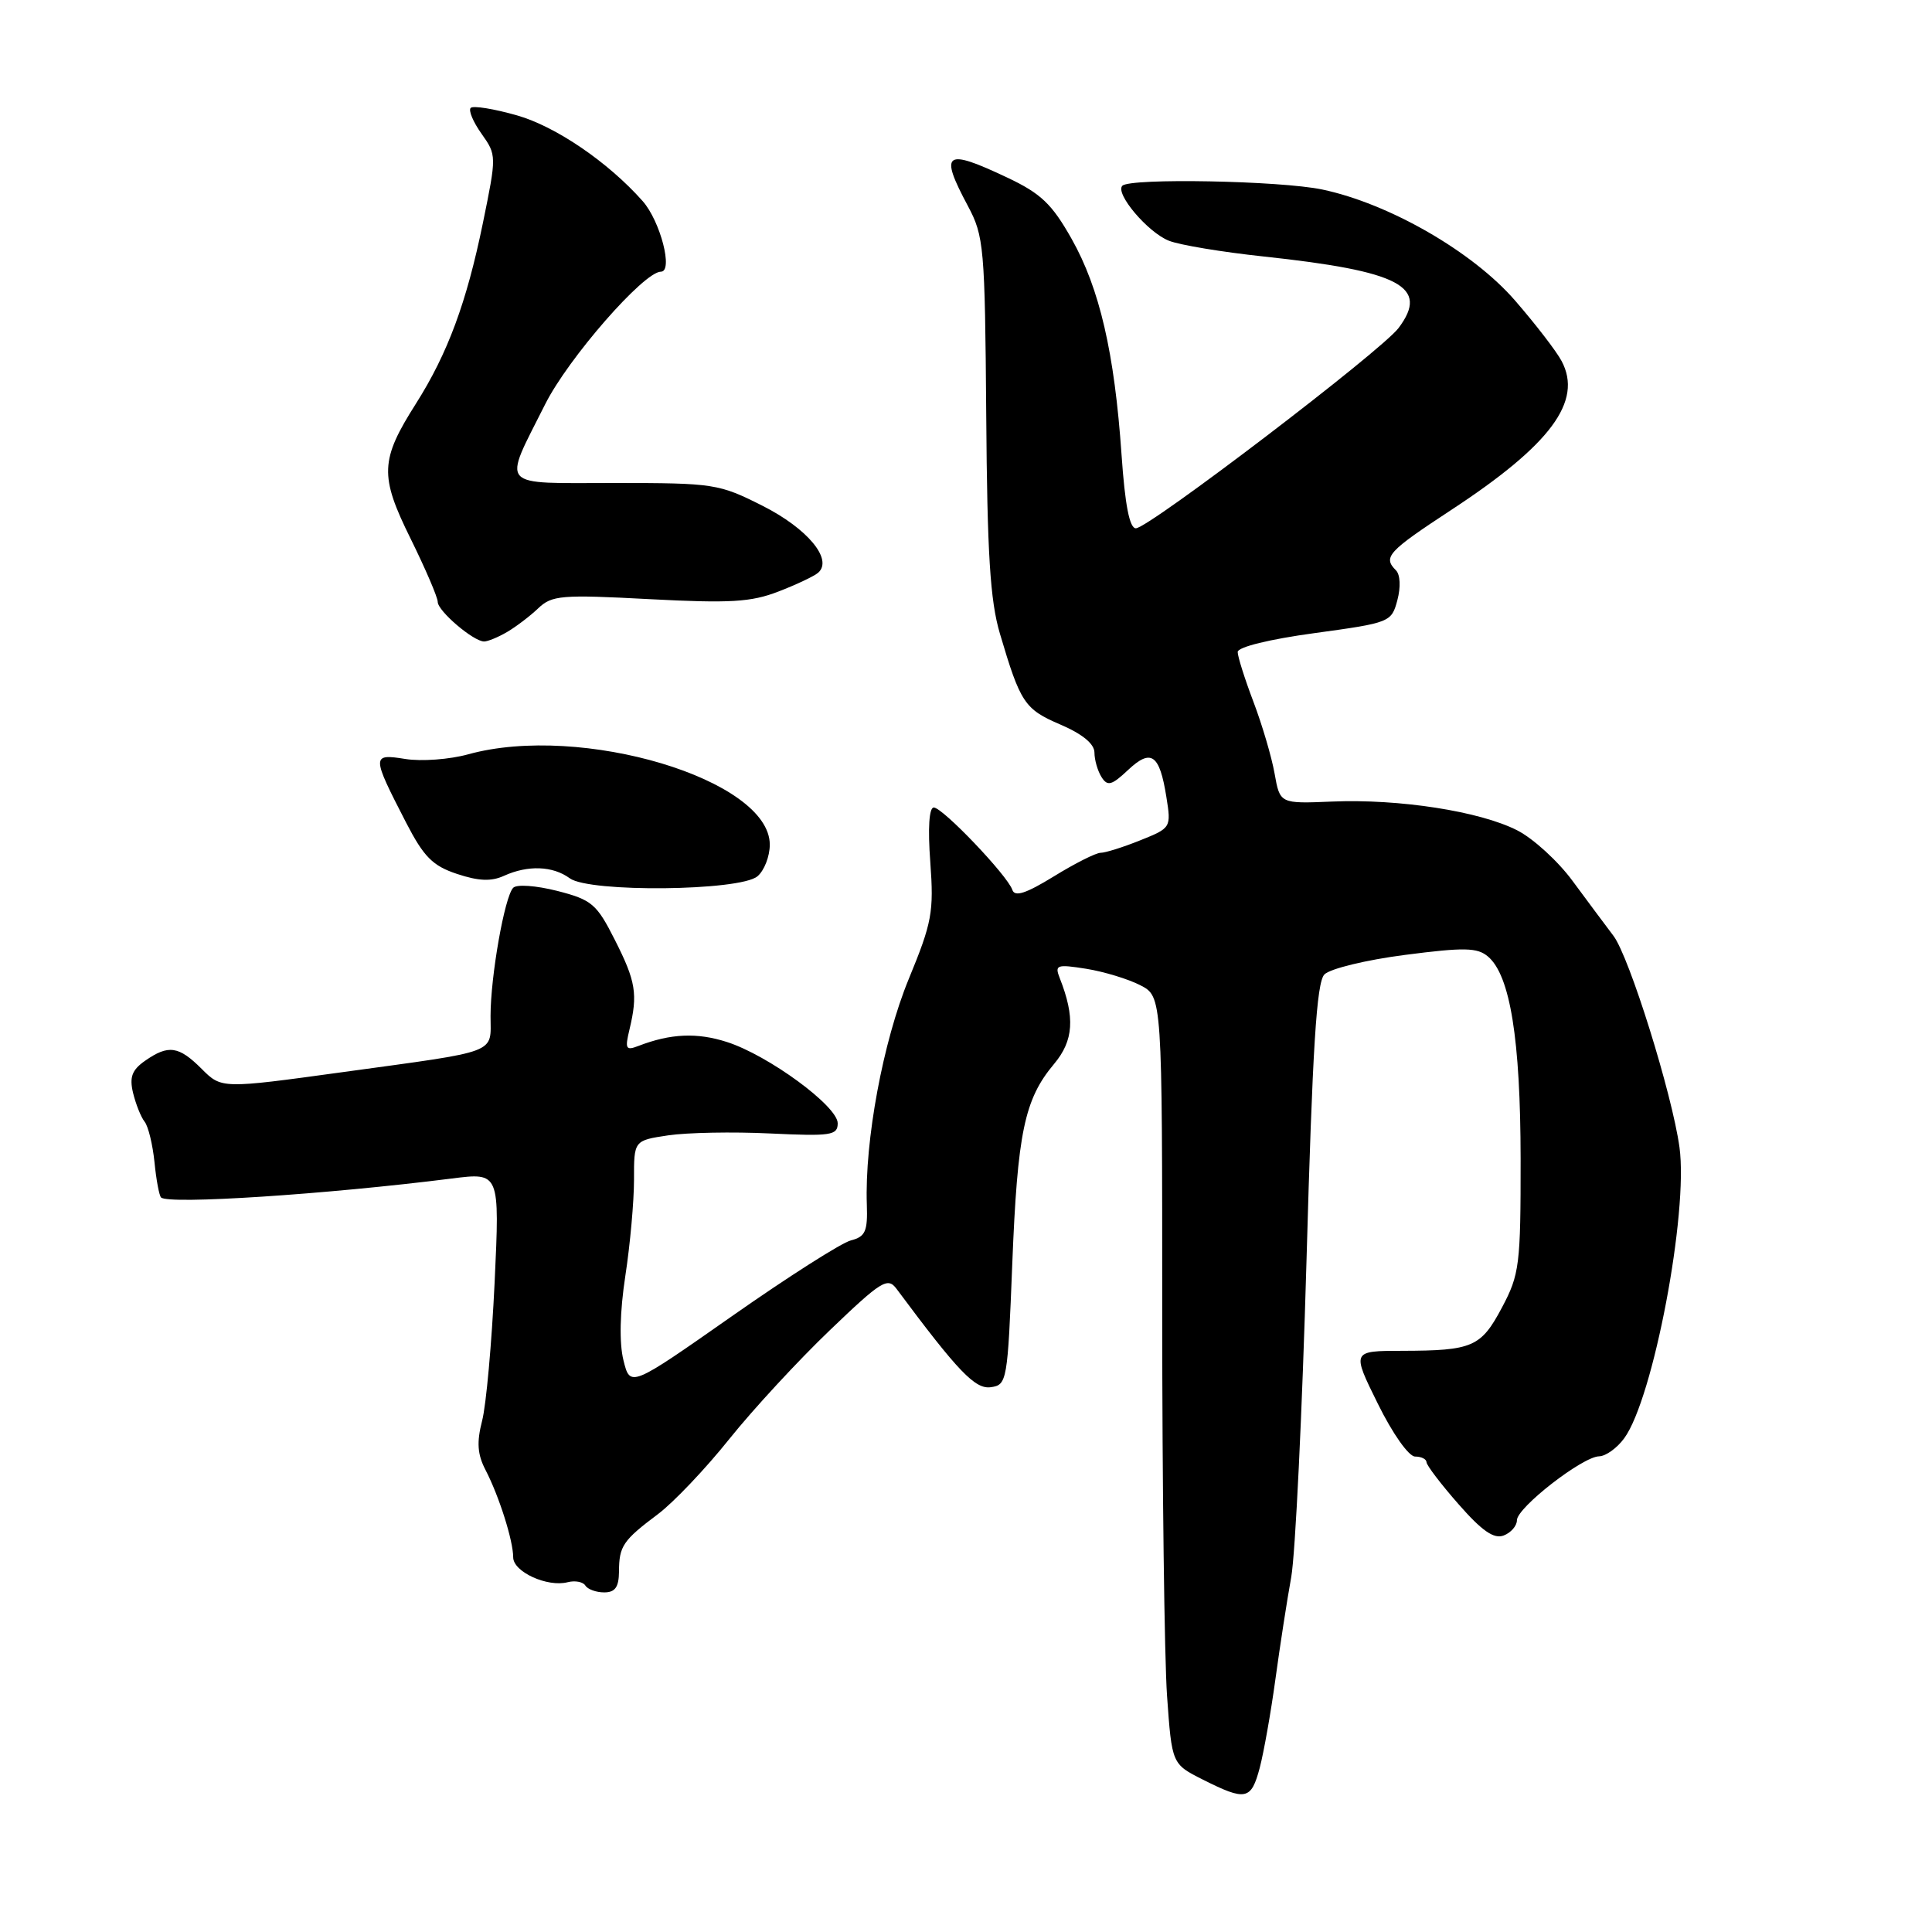 <?xml version="1.0" encoding="UTF-8" standalone="no"?>
<!DOCTYPE svg PUBLIC "-//W3C//DTD SVG 1.1//EN" "http://www.w3.org/Graphics/SVG/1.1/DTD/svg11.dtd" >
<svg xmlns="http://www.w3.org/2000/svg" xmlns:xlink="http://www.w3.org/1999/xlink" version="1.1" viewBox="0 0 256 256">
 <g >
 <path fill="currentColor"
d=" M 166.92 234.25 C 167.46 232.19 168.40 226.90 169.00 222.50 C 169.60 218.10 170.54 212.03 171.09 209.00 C 171.64 205.97 172.55 187.07 173.12 167.00 C 173.91 138.88 174.45 130.18 175.49 129.12 C 176.23 128.36 181.04 127.19 186.17 126.53 C 194.04 125.51 195.76 125.55 197.17 126.75 C 200.11 129.25 201.47 137.71 201.49 153.54 C 201.50 167.61 201.34 168.88 199.03 173.23 C 196.24 178.49 195.15 178.97 185.80 178.99 C 179.11 179.00 179.11 179.00 182.57 186.00 C 184.53 189.98 186.67 193.00 187.51 193.00 C 188.33 193.00 189.01 193.34 189.02 193.75 C 189.03 194.16 190.94 196.67 193.27 199.32 C 196.38 202.87 197.96 203.96 199.25 203.46 C 200.21 203.09 201.00 202.18 201.00 201.44 C 201.00 199.77 209.69 193.01 211.89 192.97 C 212.78 192.95 214.28 191.87 215.23 190.56 C 219.07 185.28 223.73 160.69 222.54 152.02 C 221.56 144.92 215.89 126.76 213.79 124.00 C 212.74 122.62 210.32 119.36 208.39 116.75 C 206.47 114.13 203.16 111.10 201.03 110.02 C 196.09 107.50 185.41 105.84 176.53 106.21 C 169.60 106.50 169.60 106.50 168.89 102.50 C 168.50 100.30 167.24 96.03 166.09 93.00 C 164.94 89.97 164.00 87.00 164.00 86.39 C 164.00 85.74 168.22 84.70 174.19 83.89 C 184.20 82.52 184.38 82.45 185.16 79.52 C 185.62 77.79 185.54 76.14 184.97 75.57 C 183.22 73.82 183.90 73.08 192.25 67.60 C 205.47 58.94 209.76 53.17 206.92 47.84 C 206.24 46.55 203.46 42.94 200.74 39.81 C 195.13 33.34 184.05 26.97 175.20 25.11 C 169.61 23.94 149.77 23.57 148.72 24.61 C 147.71 25.62 152.09 30.80 154.89 31.90 C 156.33 32.47 161.95 33.40 167.38 33.98 C 185.57 35.93 189.44 37.97 185.32 43.46 C 183.07 46.47 152.21 70.00 150.51 70.00 C 149.67 70.00 149.07 66.93 148.61 60.25 C 147.68 46.75 145.70 38.22 142.00 31.66 C 139.39 27.03 137.93 25.64 133.49 23.54 C 125.18 19.61 124.43 20.14 128.25 27.29 C 130.38 31.28 130.51 32.72 130.68 54.95 C 130.81 73.38 131.20 79.59 132.49 83.95 C 135.21 93.15 135.76 93.97 140.49 96.00 C 143.41 97.25 145.01 98.56 145.02 99.71 C 145.02 100.70 145.45 102.16 145.96 102.97 C 146.75 104.22 147.30 104.07 149.46 102.04 C 152.53 99.15 153.65 99.93 154.55 105.60 C 155.20 109.67 155.17 109.71 151.08 111.35 C 148.82 112.26 146.46 113.00 145.84 113.00 C 145.22 113.00 142.44 114.40 139.65 116.12 C 135.94 118.40 134.46 118.88 134.14 117.91 C 133.50 116.01 124.91 107.00 123.73 107.00 C 123.11 107.00 122.93 109.74 123.27 114.25 C 123.75 120.86 123.50 122.23 120.41 129.73 C 117.01 137.99 114.56 151.17 114.86 159.64 C 114.98 163.16 114.66 163.87 112.75 164.36 C 111.51 164.67 104.42 169.19 97.00 174.39 C 83.50 183.85 83.50 183.85 82.61 180.24 C 82.04 177.94 82.13 173.86 82.86 169.06 C 83.50 164.90 84.01 159.17 84.01 156.31 C 84.00 151.12 84.00 151.12 88.54 150.44 C 91.04 150.07 97.12 149.95 102.04 150.19 C 110.12 150.57 111.00 150.44 111.00 148.84 C 111.00 146.57 101.81 139.83 96.32 138.07 C 92.35 136.79 88.85 136.95 84.60 138.59 C 82.92 139.24 82.79 138.99 83.41 136.41 C 84.53 131.73 84.26 130.04 81.47 124.54 C 79.06 119.77 78.43 119.23 73.84 118.05 C 71.03 117.34 68.46 117.15 68.00 117.64 C 66.86 118.81 65.00 129.38 65.00 134.62 C 65.00 139.71 66.38 139.18 45.43 142.06 C 29.36 144.27 29.36 144.27 26.72 141.63 C 23.68 138.59 22.31 138.40 19.22 140.56 C 17.49 141.77 17.13 142.72 17.63 144.81 C 17.99 146.29 18.67 148.01 19.16 148.63 C 19.65 149.25 20.23 151.66 20.47 153.99 C 20.70 156.32 21.09 158.42 21.34 158.67 C 22.30 159.63 43.24 158.26 59.86 156.16 C 66.22 155.35 66.22 155.35 65.54 169.93 C 65.16 177.94 64.42 186.20 63.88 188.27 C 63.15 191.11 63.26 192.71 64.33 194.77 C 66.13 198.24 68.00 204.14 68.00 206.35 C 68.00 208.28 72.54 210.35 75.22 209.65 C 76.20 209.40 77.25 209.60 77.56 210.09 C 77.87 210.59 78.99 211.00 80.06 211.00 C 81.51 211.00 82.00 210.30 82.02 208.25 C 82.03 204.86 82.54 204.11 87.21 200.61 C 89.24 199.08 93.50 194.61 96.65 190.66 C 99.81 186.72 105.79 180.25 109.95 176.27 C 116.79 169.71 117.62 169.20 118.79 170.77 C 126.99 181.79 129.22 184.11 131.30 183.81 C 133.43 183.51 133.52 183.00 134.13 167.50 C 134.82 150.07 135.74 145.66 139.66 140.99 C 142.27 137.89 142.47 134.80 140.42 129.60 C 139.73 127.85 140.02 127.75 143.94 128.37 C 146.29 128.75 149.51 129.73 151.10 130.55 C 154.00 132.05 154.00 132.05 154.00 173.87 C 154.00 196.87 154.29 219.75 154.64 224.72 C 155.28 233.74 155.28 233.74 159.39 235.81 C 165.08 238.67 165.78 238.52 166.92 234.25 Z  M 100.36 116.12 C 101.26 115.37 102.00 113.48 102.00 111.92 C 102.00 103.29 77.02 95.81 62.04 99.95 C 59.59 100.63 55.84 100.91 53.72 100.57 C 49.22 99.85 49.22 100.09 53.81 109.00 C 56.16 113.55 57.33 114.73 60.56 115.80 C 63.41 116.75 65.10 116.82 66.78 116.05 C 69.95 114.61 73.25 114.73 75.50 116.38 C 78.10 118.28 98.01 118.07 100.36 116.12 Z  M 67.18 83.75 C 68.36 83.06 70.22 81.65 71.31 80.61 C 73.12 78.88 74.36 78.77 86.04 79.39 C 96.74 79.95 99.51 79.79 103.15 78.38 C 105.54 77.46 107.92 76.33 108.42 75.88 C 110.40 74.12 106.99 70.03 101.06 67.03 C 95.25 64.10 94.61 64.00 81.46 64.00 C 65.83 64.00 66.58 64.85 72.24 53.56 C 75.30 47.46 85.31 36.00 87.57 36.00 C 89.24 36.00 87.50 29.29 85.15 26.64 C 80.58 21.48 73.63 16.75 68.51 15.29 C 65.46 14.42 62.69 13.97 62.37 14.30 C 62.05 14.62 62.69 16.16 63.81 17.73 C 65.81 20.55 65.81 20.64 63.98 29.58 C 61.82 40.10 59.32 46.84 55.13 53.46 C 50.36 60.97 50.28 63.03 54.41 71.38 C 56.38 75.38 58.00 79.15 58.00 79.75 C 58.00 80.96 62.74 85.00 64.15 85.00 C 64.63 85.00 66.00 84.44 67.18 83.75 Z "/>
</g>
</svg>